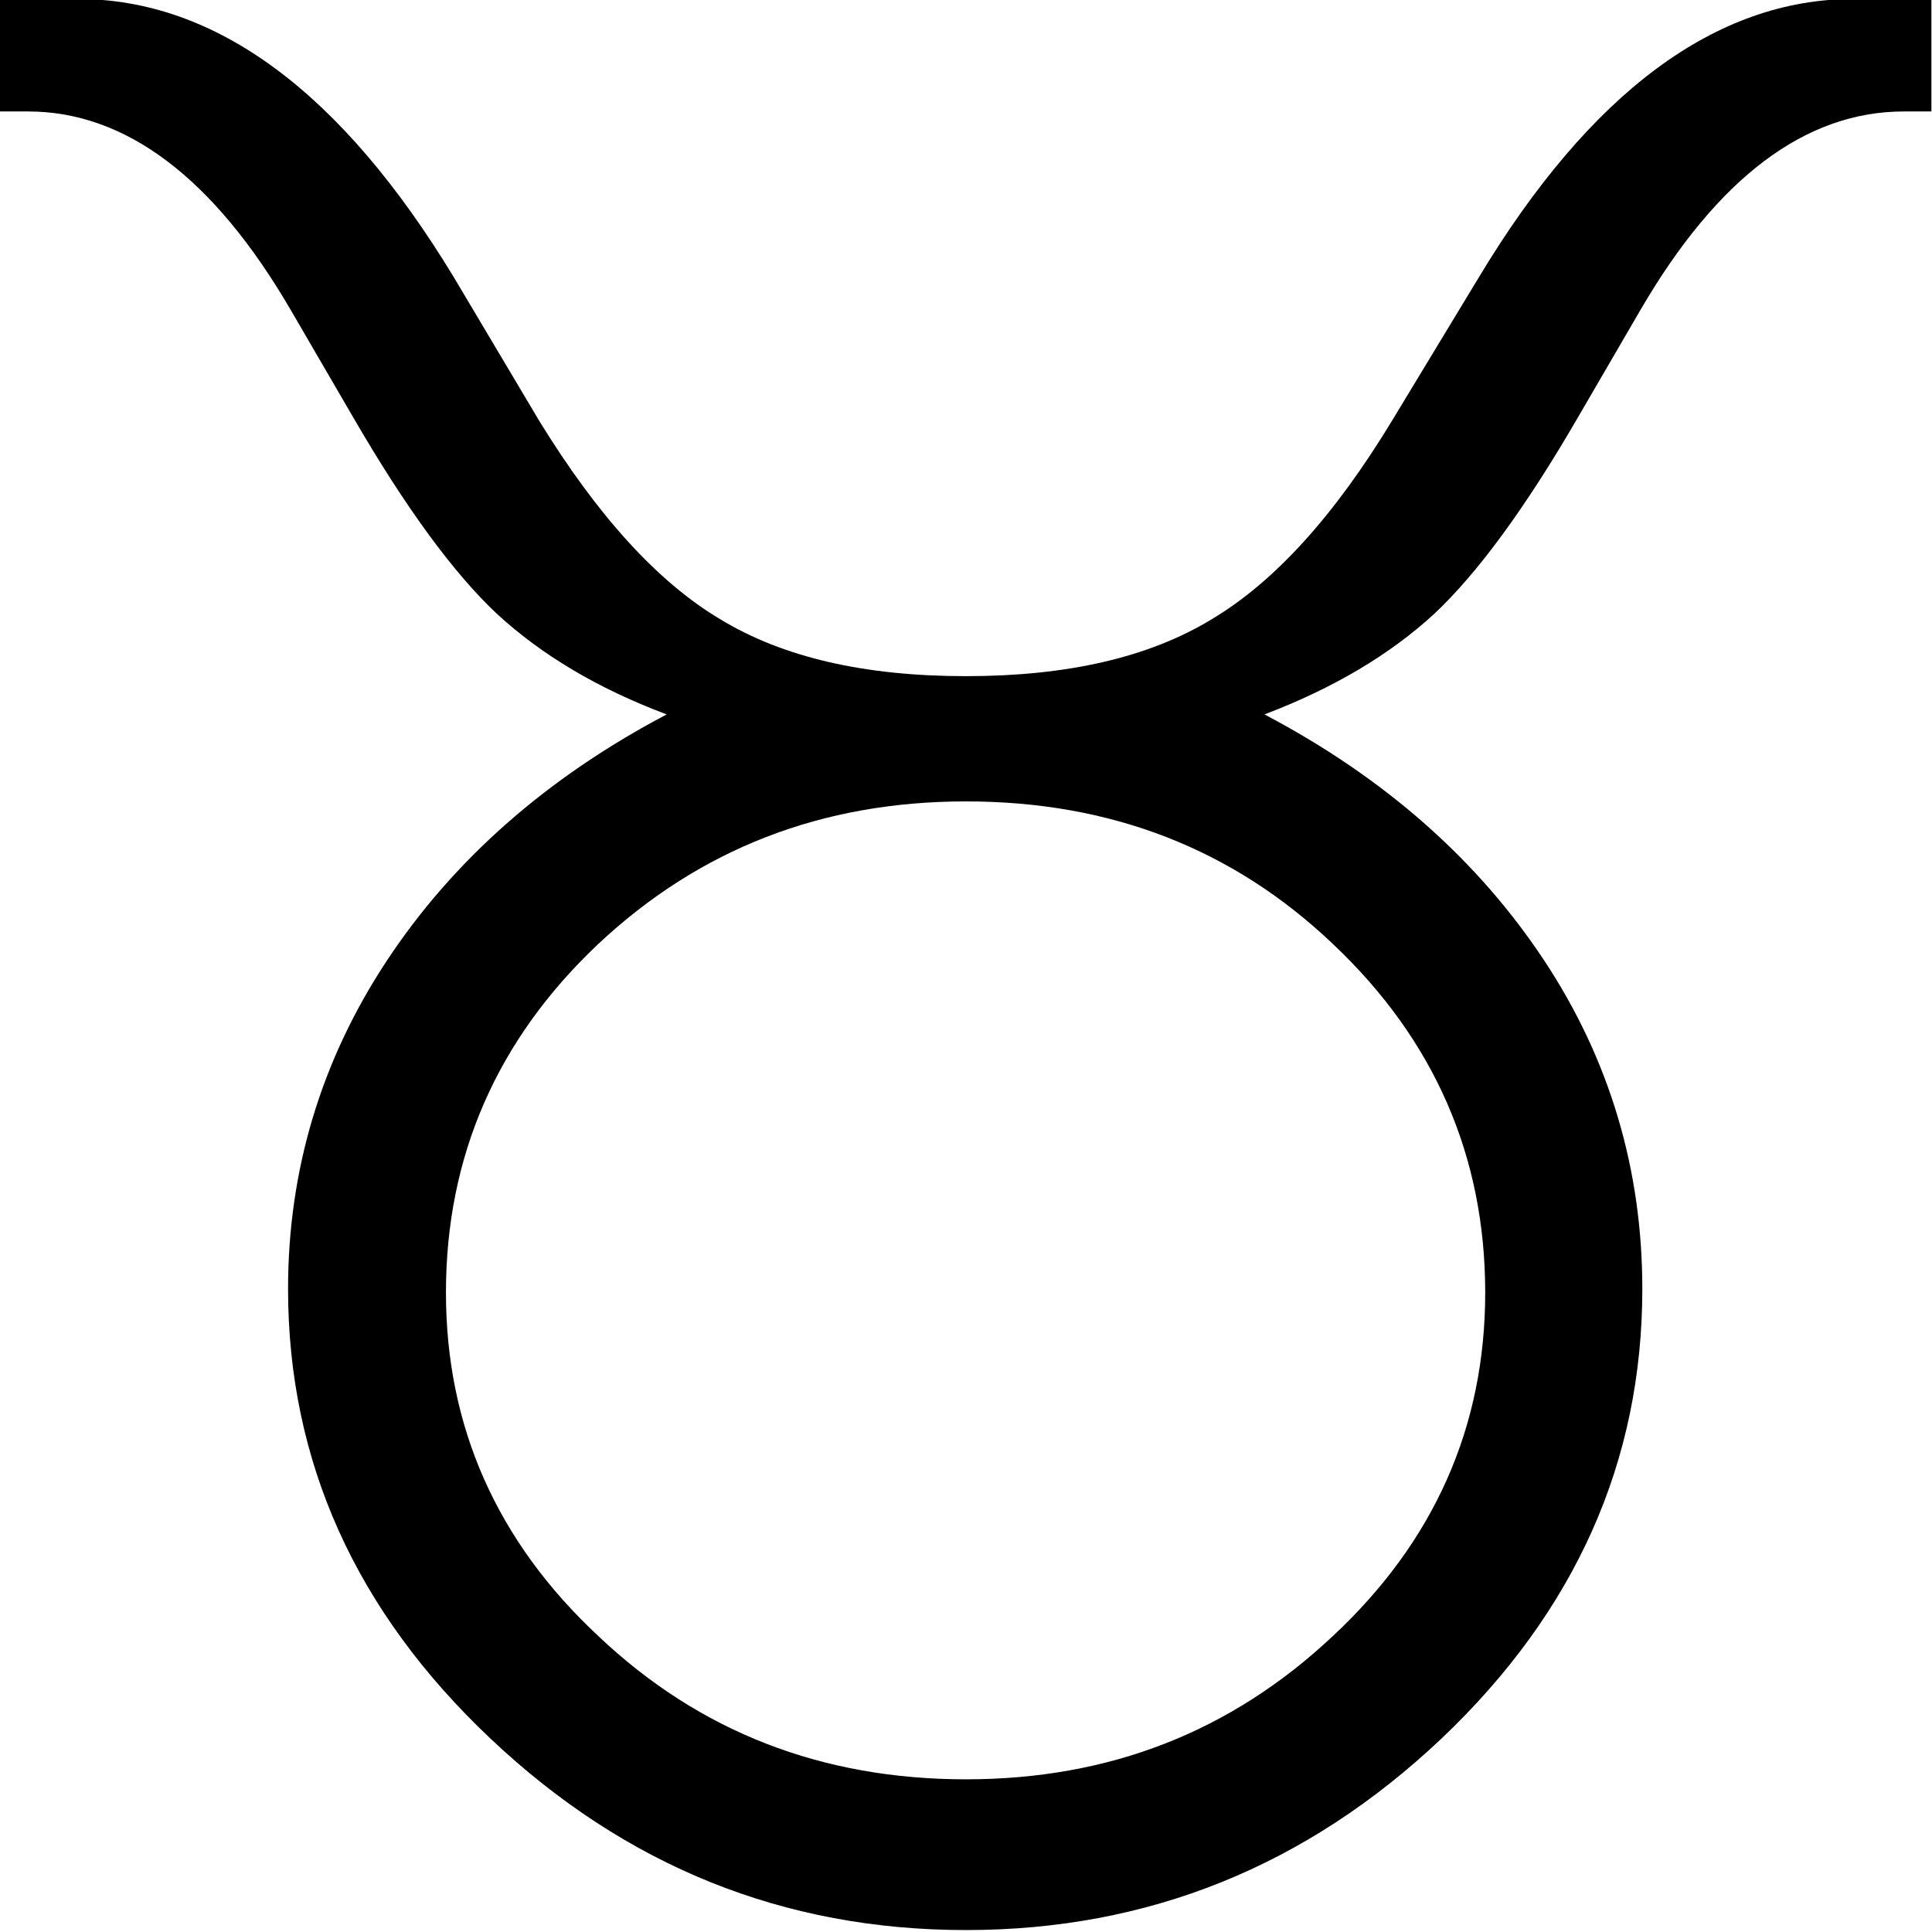 <?xml version="1.0" encoding="UTF-8" standalone="no"?>
<!-- Created with Sodipodi ("http://www.sodipodi.com/") -->

<svg
   xmlns:dc="http://purl.org/dc/elements/1.1/"
   xmlns:cc="http://creativecommons.org/ns#"
   xmlns:rdf="http://www.w3.org/1999/02/22-rdf-syntax-ns#"
   xmlns:svg="http://www.w3.org/2000/svg"
   xmlns="http://www.w3.org/2000/svg"
   xmlns:sodipodi="http://sodipodi.sourceforge.net/DTD/sodipodi-0.dtd"
   xmlns:inkscape="http://www.inkscape.org/namespaces/inkscape"
   xml:space="preserve"
   width="48"
   height="48"
   style="fill-rule:evenodd"
   viewBox="0 0 1763.84 2388.153"
   id="svg614"
   sodipodi:version="0.34"
   sodipodi:docname="taurus.svg"
   version="1.1"
   inkscape:version="0.47 r22583"><sodipodi:namedview
     id="base"
     showgrid="false"
     inkscape:zoom="1.0042553"
     inkscape:cx="112.5"
     inkscape:cy="113.51687"
     inkscape:window-width="1052"
     inkscape:window-height="557"
     inkscape:window-x="1280"
     inkscape:window-y="23"
     inkscape:window-maximized="0"
     inkscape:current-layer="svg614" /><defs
     id="defs615"><inkscape:perspective
       sodipodi:type="inkscape:persp3d"
       inkscape:vp_x="0 : 117.5 : 1"
       inkscape:vp_y="0 : 1000 : 0"
       inkscape:vp_z="225 : 117.5 : 1"
       inkscape:persp3d-origin="112.5 : 78.333333 : 1"
       id="perspective10" /><style
       type="text/css"
       id="style616">
    .fil0 {fill:#000000}
   </style></defs><g
     id="Layer 1"
     transform="matrix(0.971,0,0,0.927,-1792.248,-2696.063)"><path
       class="fil0"
       d="m 2373,3861 c -89,-35 -160,-80 -216,-134 -55,-54 -116,-141 -183,-262 l -80,-144 c -98,-176 -210,-264 -334,-264 l -36,0 0,-150 99,0 c 176,0 336,124 479,371 l 109,192 c 74,126 150,214 230,264 80,51 184,76 313,76 129,0 233,-25 313,-76 80,-50 156,-138 229,-264 l 111,-192 c 142,-247 302,-371 477,-371 l 99,0 0,150 -35,0 c -125,0 -237,88 -335,264 l -80,144 c -67,121 -128,208 -183,262 -56,54 -128,99 -216,134 154,85 272,195 356,328 84,133 125,280 125,438 0,230 -85,430 -256,600 -172,170 -373,255 -605,255 -232,0 -433,-85 -605,-255 -172,-170 -258,-370 -258,-600 0,-158 42,-305 126,-438 84,-133 202,-243 356,-328 z m 381,1420 c 182,0 337,-63 467,-191 129,-126 194,-279 194,-458 0,-182 -65,-337 -193,-464 -128,-128 -284,-191 -468,-191 -183,0 -339,63 -469,191 -128,127 -193,282 -193,464 0,179 65,332 194,458 129,128 285,191 468,191 z"
       id="path618"
       style="fill:#000000" /></g></svg>